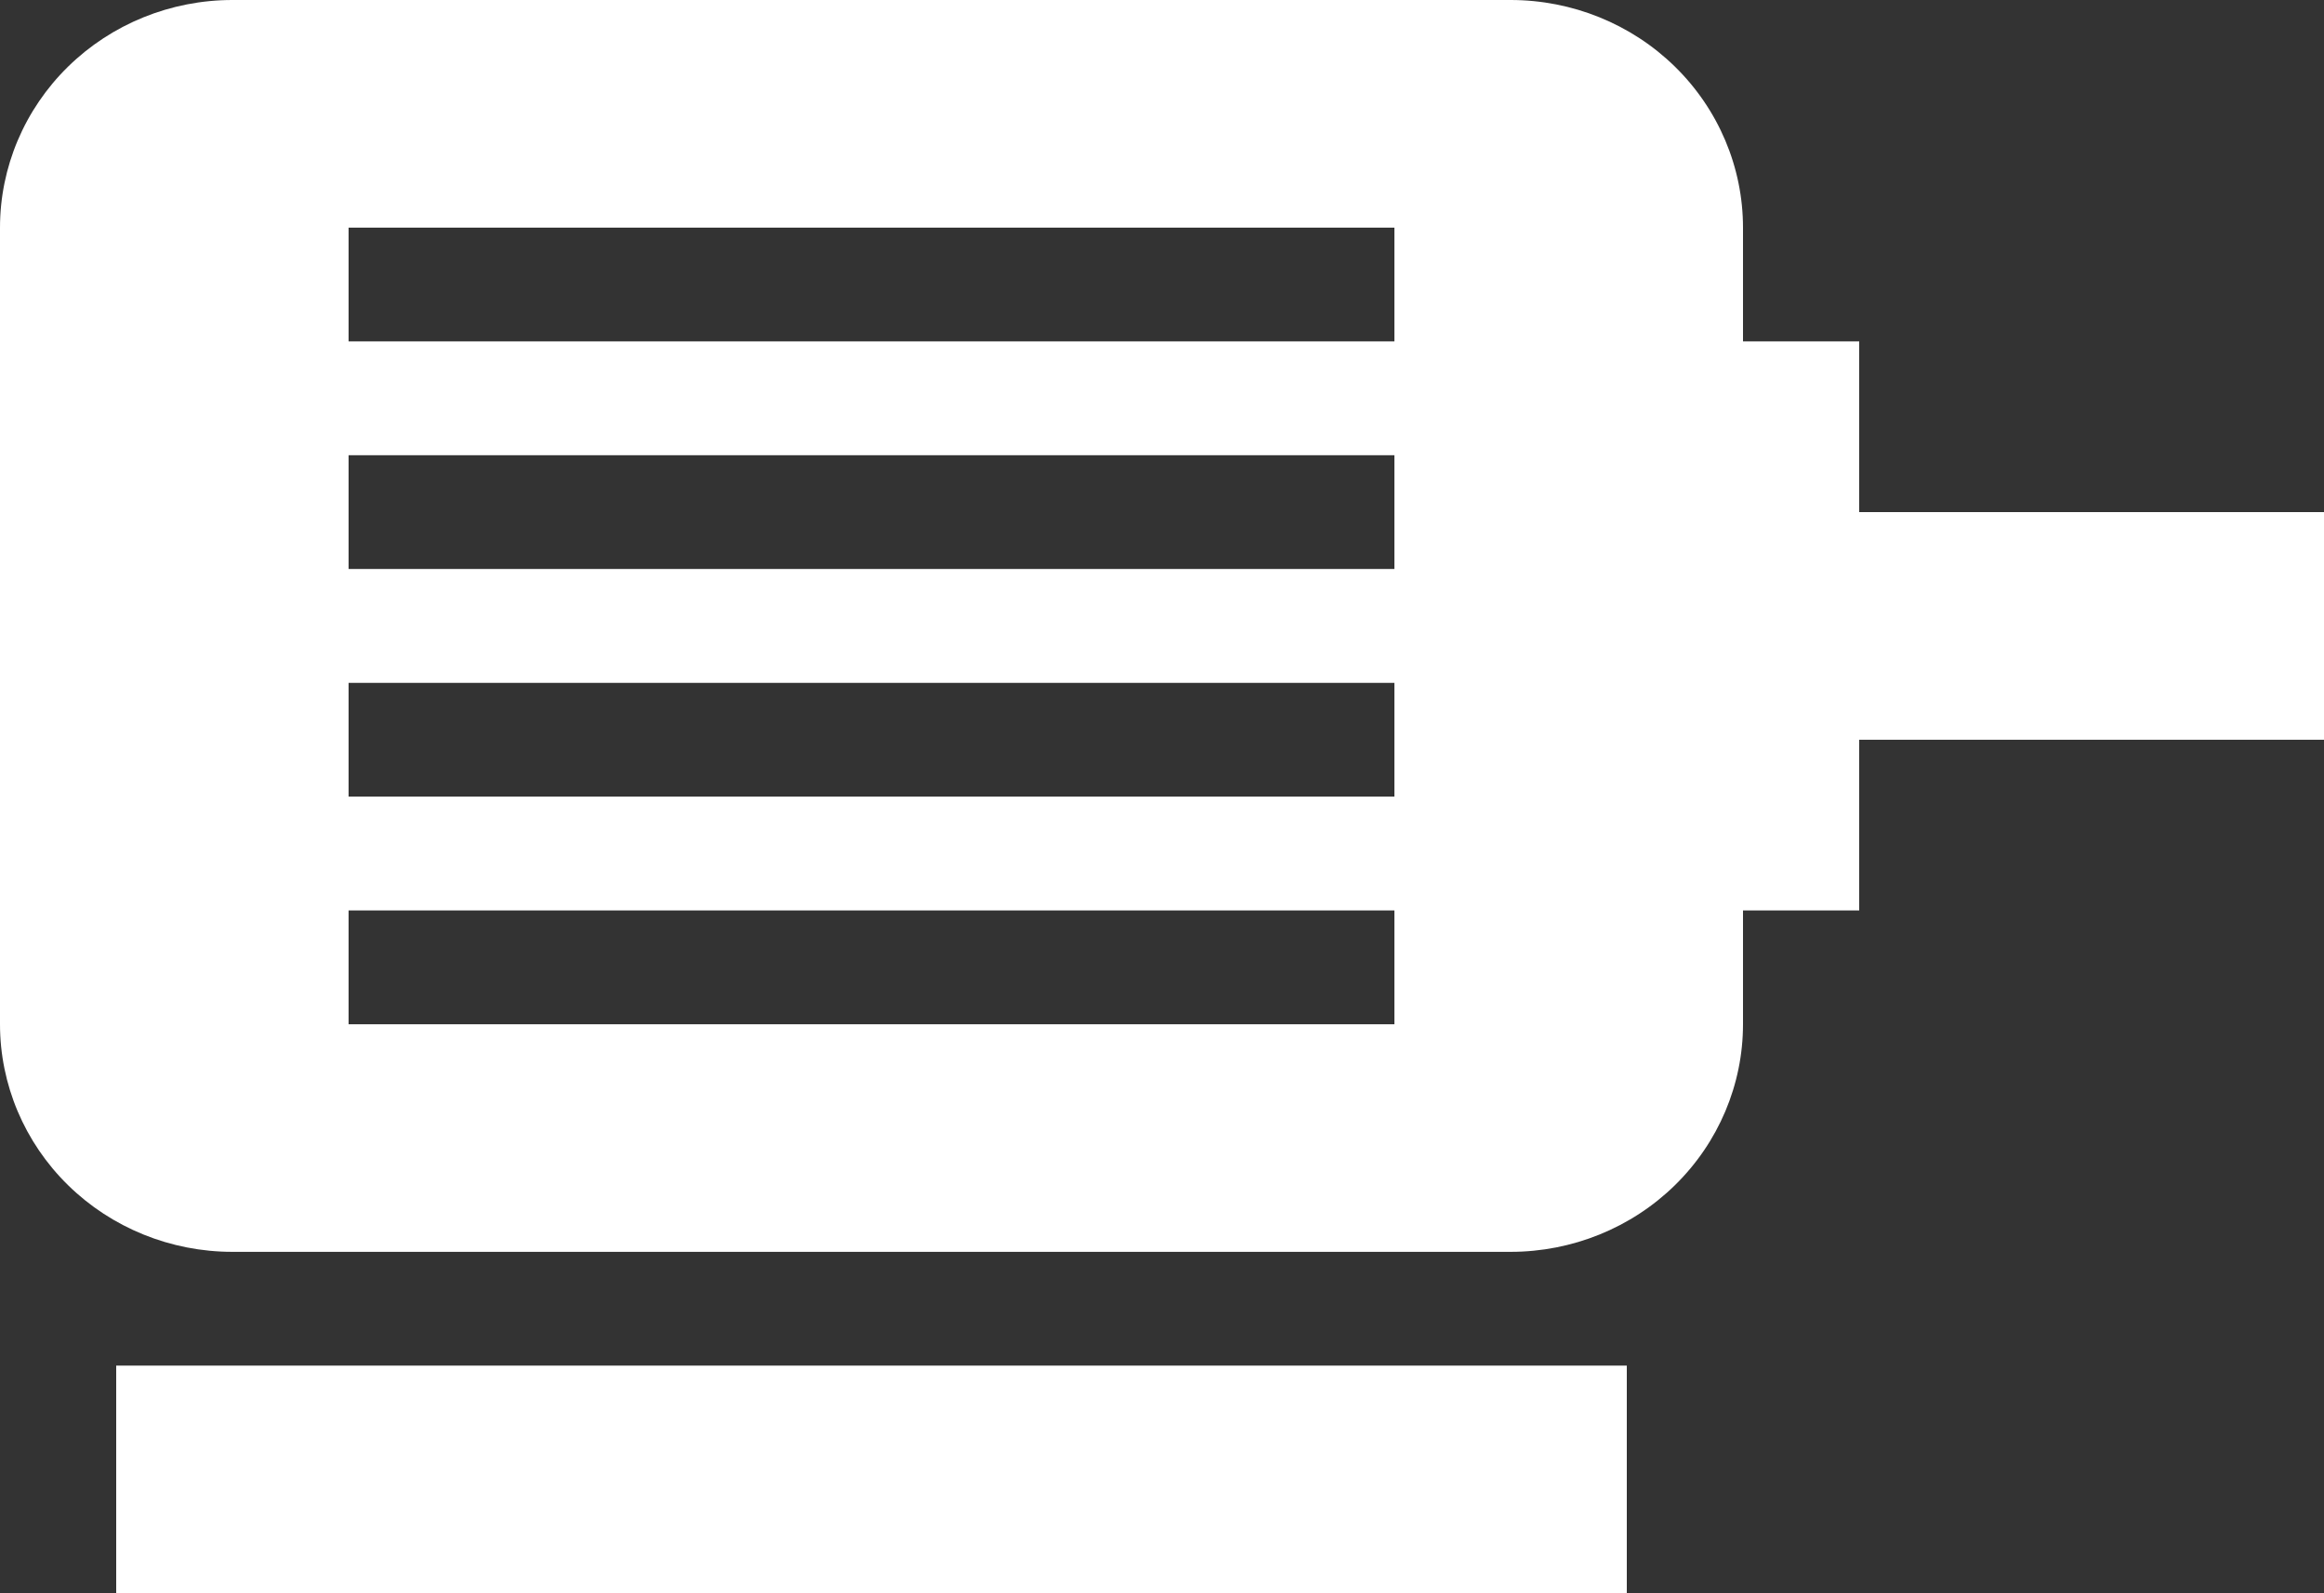 <svg width="35" height="24" viewBox="0 0 35 24" fill="none" xmlns="http://www.w3.org/2000/svg">
<rect x="0" y="0" width="35" height="24" fill="#333333" stroke="none"/>
<path d="M28 7.714V5.143H26.25V3.429C26.25 2.519 25.881 1.647 25.225 1.004C24.569 0.361 23.678 0 22.75 0H3.5C2.572 0 1.681 0.361 1.025 1.004C0.369 1.647 0 2.519 0 3.429V15.429C0 16.338 0.369 17.21 1.025 17.853C1.681 18.496 2.572 18.857 3.5 18.857H22.75C23.678 18.857 24.569 18.496 25.225 17.853C25.881 17.21 26.25 16.338 26.25 15.429V13.714H28V11.143H35V7.714H28ZM21 15.429H5.25V13.714H21V15.429ZM21 12H5.25V10.286H21V12ZM21 8.571H5.25V6.857H21V8.571ZM21 5.143H5.25V3.429H21V5.143ZM1.75 20.571H24.5V24H1.75V20.571Z" fill="white"/>
</svg>
